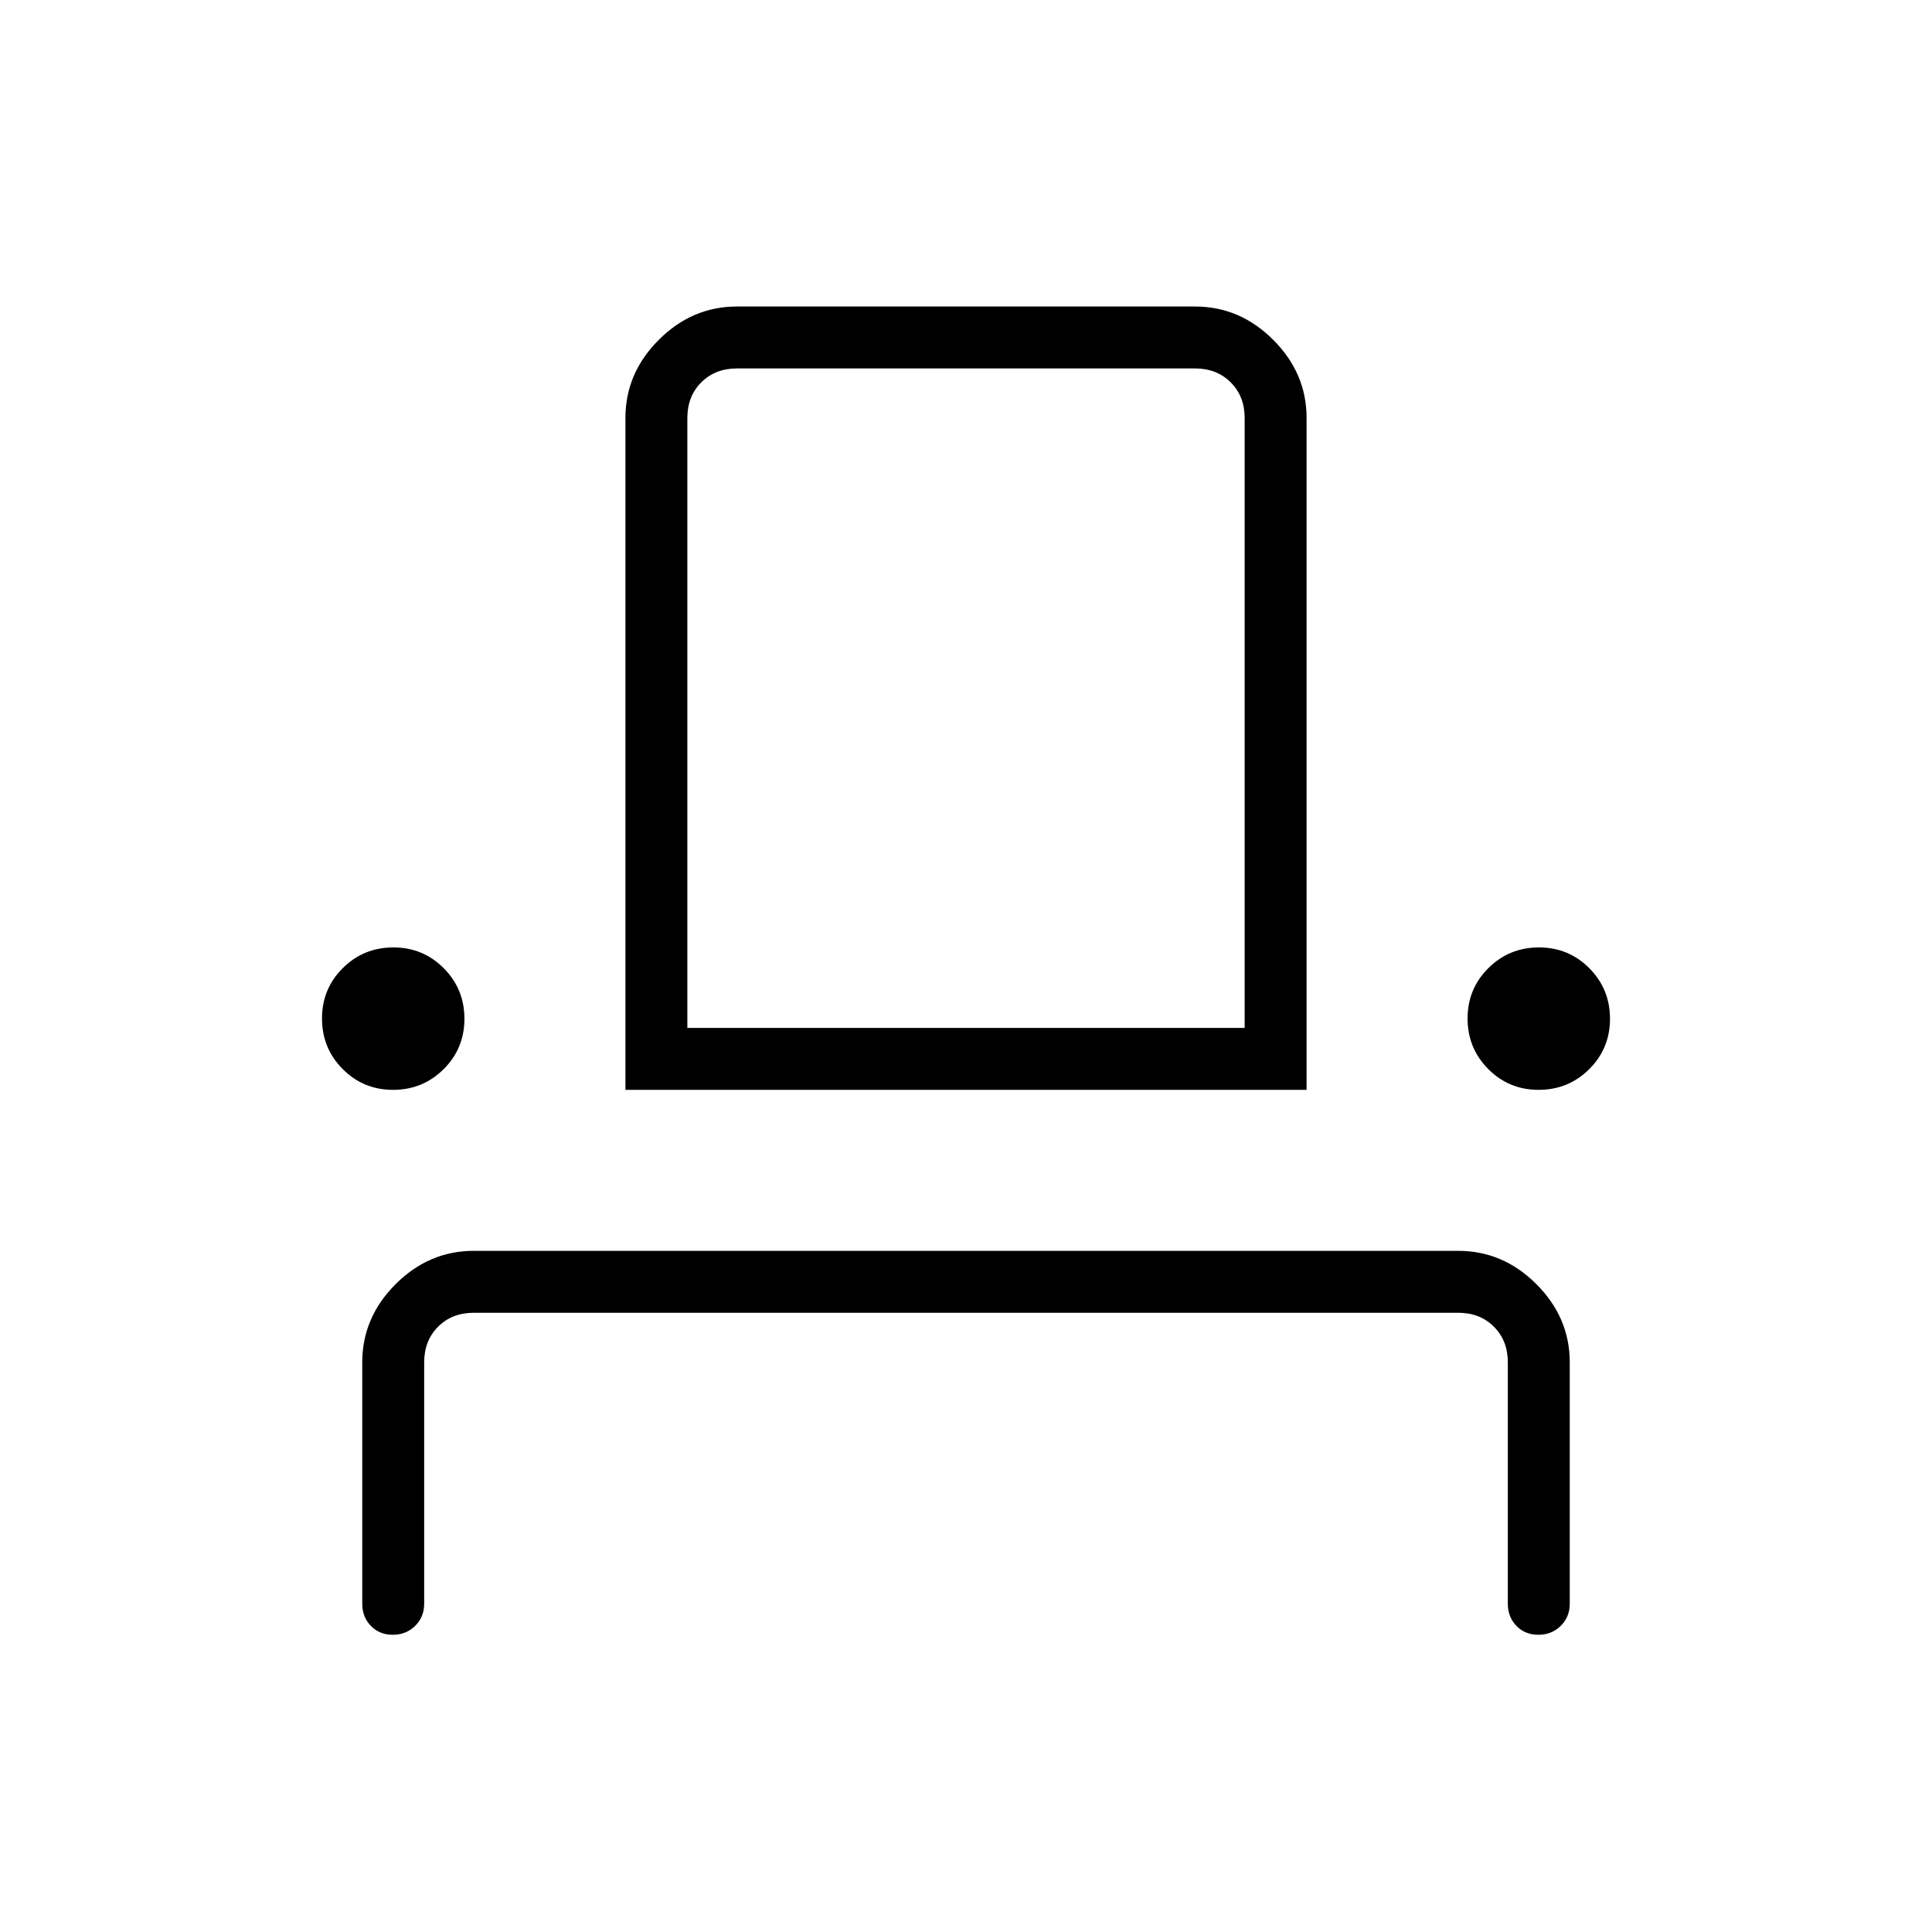 <svg xmlns="http://www.w3.org/2000/svg" width="48" height="48" viewBox="0 -960 960 960"><path d="M195.169-147.692q-6.631 0-10.9-4.423T180-163.077v-120q0-22.25 16.567-38.817 16.568-16.568 38.818-16.568h489.23q22.25 0 38.818 16.568Q780-305.327 780-283.077v120q0 6.539-4.485 10.962t-11.115 4.423q-6.631 0-10.9-4.423t-4.269-10.962v-120q0-10.769-6.923-17.692t-17.693-6.923h-489.23q-10.77 0-17.693 6.923-6.923 6.923-6.923 17.692v120q0 6.539-4.485 10.962t-11.115 4.423Zm.143-270.769q-14.774 0-25.043-10.342T160-453.919q0-14.773 10.341-25.043 10.342-10.269 25.116-10.269t25.043 10.342q10.269 10.341 10.269 25.115t-10.341 25.043q-10.342 10.27-25.116 10.27Zm115.457 0v-333.847q0-22.25 16.567-38.817 16.568-16.568 38.818-16.568h227.692q22.25 0 38.818 16.568 16.567 16.567 16.567 38.817v333.847H310.769Zm453.774 0q-14.774 0-25.043-10.342t-10.269-25.116q0-14.773 10.342-25.043 10.341-10.269 25.115-10.269t25.043 10.342Q800-468.548 800-453.774t-10.341 25.043q-10.342 10.27-25.116 10.27Zm-423.005-30.77h276.924v-303.077q0-10.769-6.923-17.692-6.924-6.923-17.693-6.923H366.154q-10.769 0-17.693 6.923-6.923 6.923-6.923 17.692v303.077Zm0 0h276.924-276.924Z"/></svg>